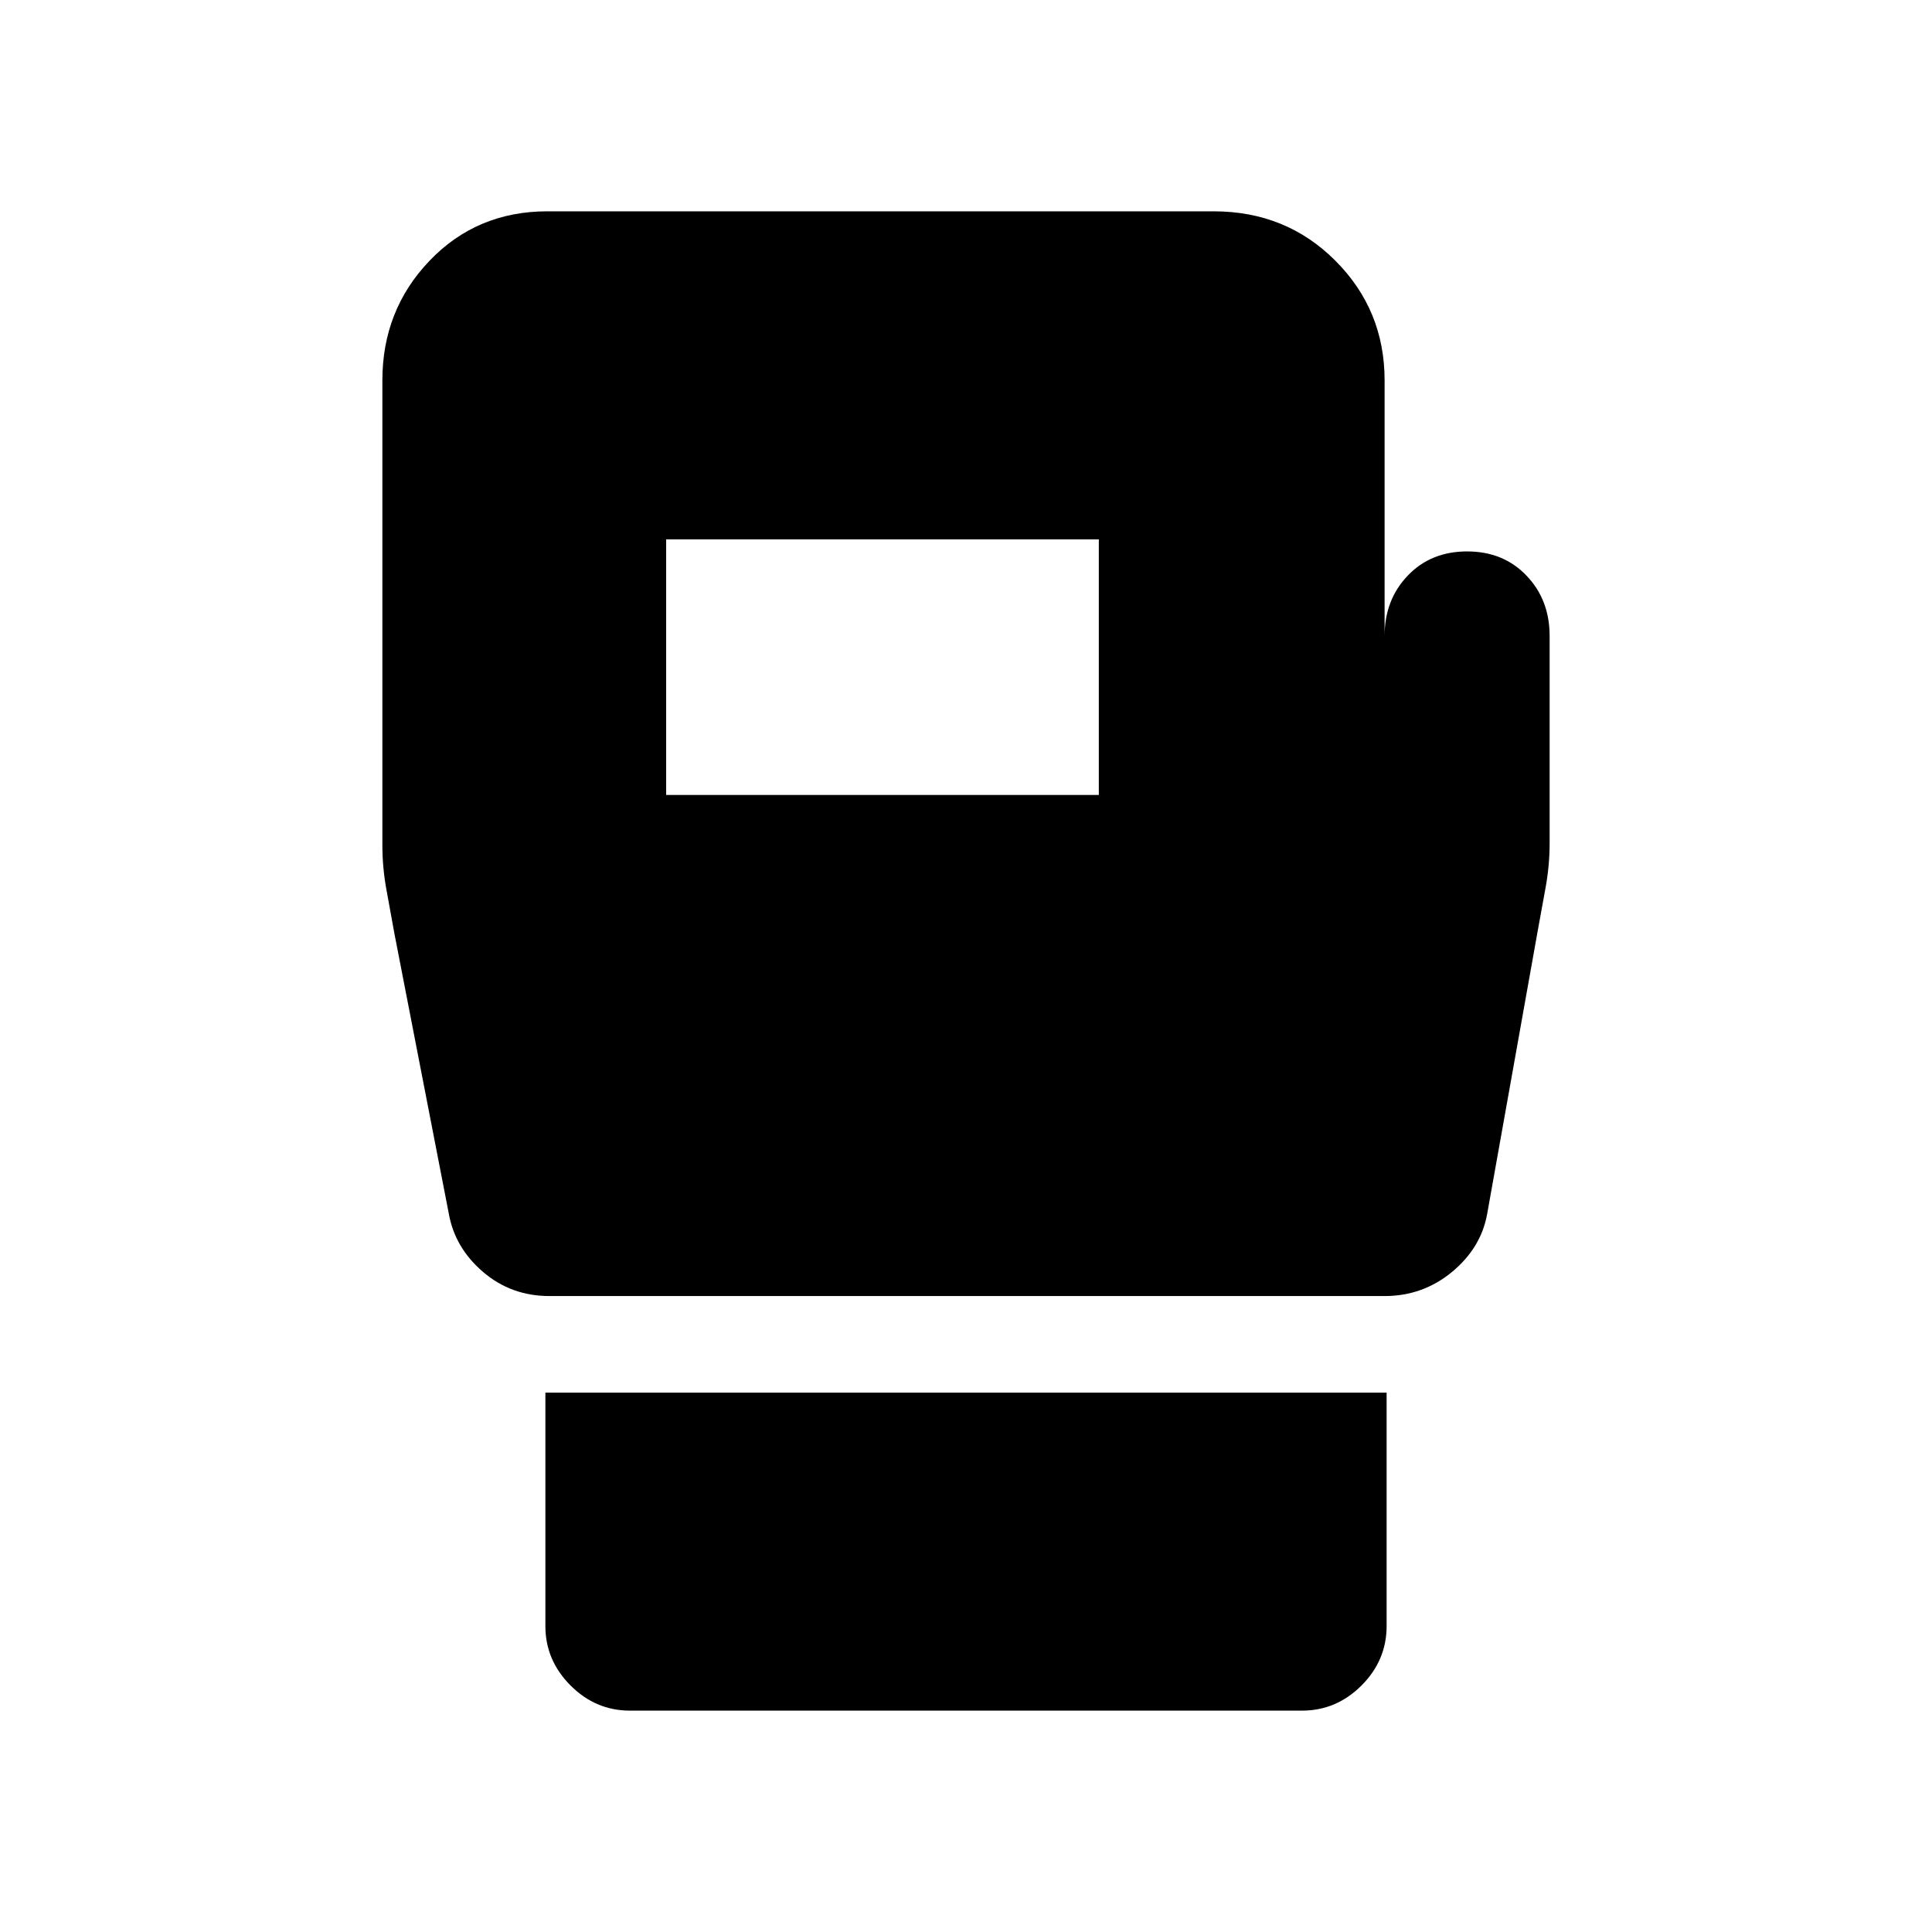 <svg xmlns="http://www.w3.org/2000/svg" height="24" width="24"><path d="M7.825 21.25q-.425 0-.737-.312-.313-.313-.313-.738v-2.9h10.45v2.9q0 .425-.312.738-.313.312-.738.312ZM19.25 7.9v2.575q0 .275-.05.55l-.1.55-.625 3.5q-.075.425-.437.725-.363.3-.838.3H6.825q-.475 0-.825-.3t-.425-.725L4.9 11.6l-.1-.55q-.05-.275-.05-.55V4.725q0-.875.588-1.488.587-.612 1.462-.612h8.275q.9 0 1.512.612.613.613.613 1.488V7.9q0-.45.288-.75.287-.3.737-.3t.737.3q.288.3.288.75ZM8.275 9.875h5.375V6.7H8.275Z"/></svg>